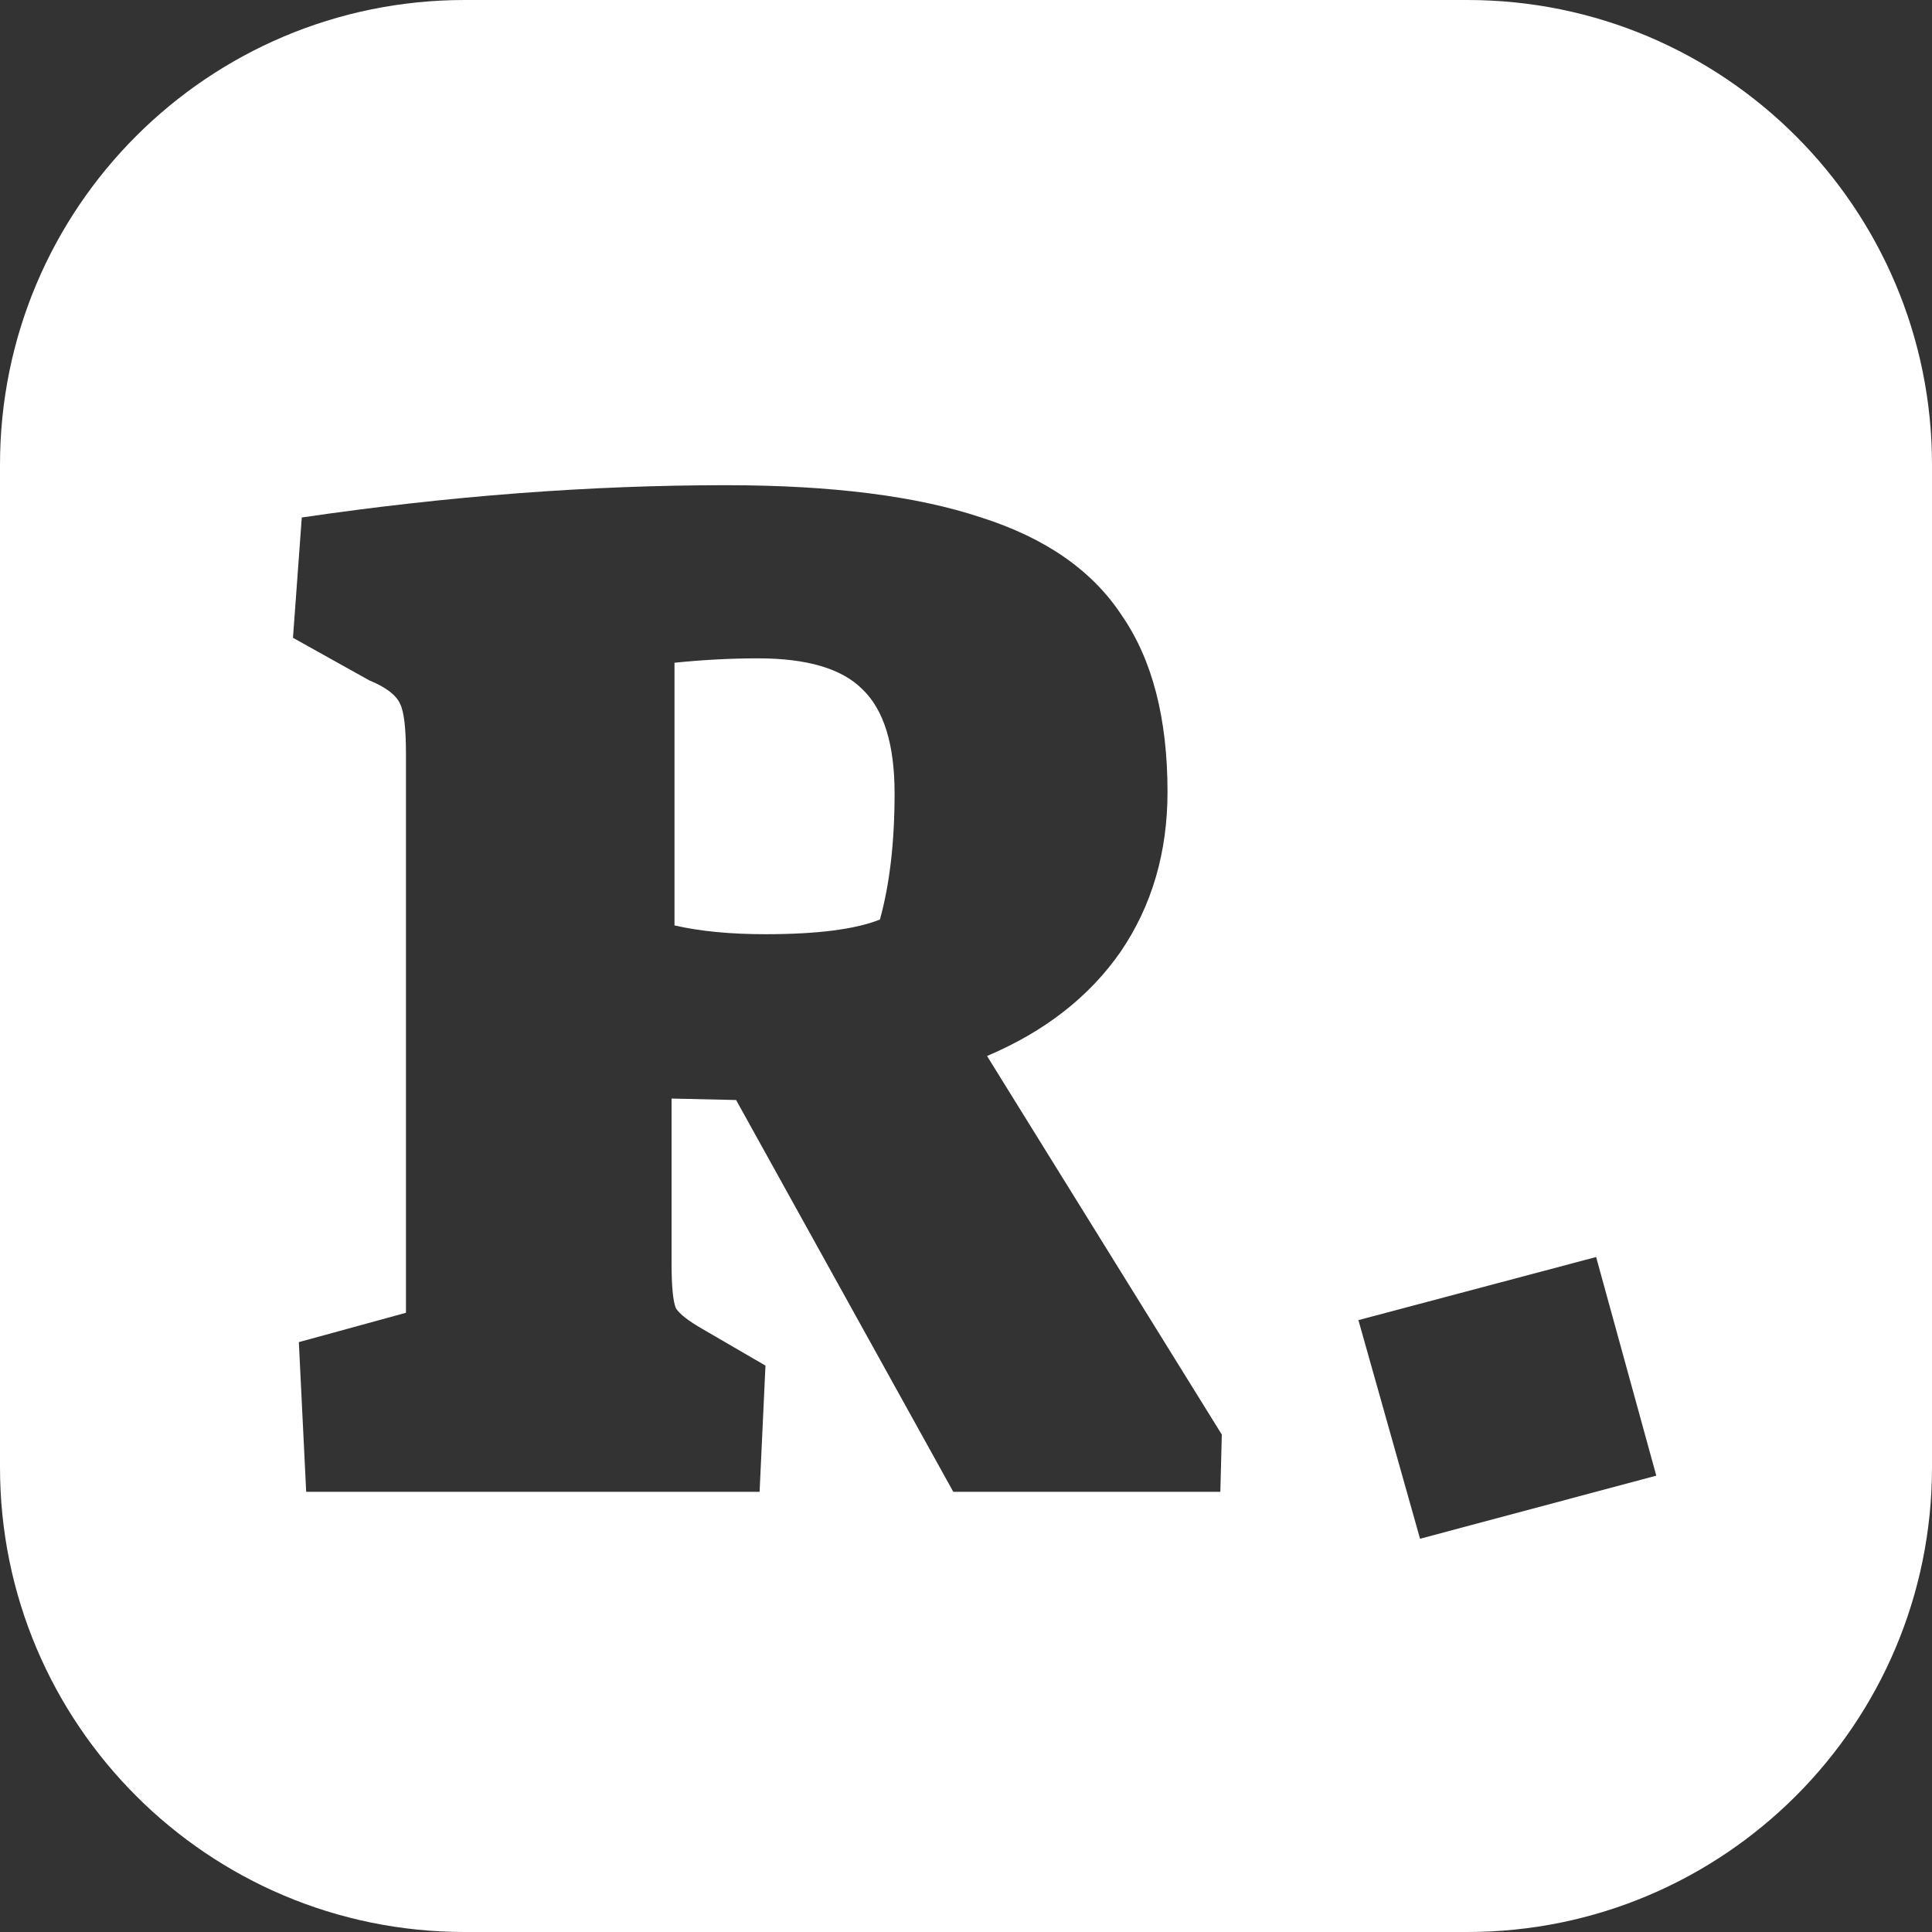 <svg
  width="79"
  height="79"
  viewBox="0 0 79 79"
  fill="none"
  xmlns="http://www.w3.org/2000/svg"
>

<rect x="0" y="0" width="79" height="79" fill="#333333" stroke="none"/>

<path
  fill-rule="evenodd"
  clip-rule="evenodd"
  d="M19 0C8.507 0 0 8.507 0 19V60C0 70.493 8.507 79 19 79H60C70.493 79 79 70.493 79 60V19C79 8.507 70.493 0 60 0H19ZM16.6 53.68L12.22 54.88L12.52 61H31.06L31.3 55.84L28.72 54.34C28.16 54.02 27.8 53.74 27.64 53.5C27.52 53.22 27.46 52.6 27.46 51.64V44.92L30.1 44.98L38.98 61H49.9L49.96 58.66L40.36 43.18C42.72 42.18 44.54 40.76 45.82 38.92C47.1 37.04 47.74 34.86 47.74 32.38C47.74 29.38 47.12 26.98 45.88 25.18C44.68 23.34 42.76 22 40.12 21.16C37.48 20.28 34 19.84 29.68 19.84C24.12 19.84 18.34 20.28 12.34 21.16L11.98 26.08L15.1 27.82C15.78 28.1 16.2 28.42 16.36 28.78C16.52 29.1 16.6 29.78 16.6 30.82V53.68ZM35.98 37.6C34.98 38 33.42 38.2 31.3 38.2C29.86 38.2 28.62 38.08 27.58 37.84V27.1C28.74 26.98 29.88 26.92 31 26.92C33 26.92 34.42 27.34 35.26 28.18C36.14 29.02 36.58 30.44 36.58 32.44C36.58 34.44 36.38 36.16 35.98 37.6ZM65.266 51.4L55.546 53.98L58.066 62.92L67.726 60.34L65.266 51.4Z"
  fill="white"
/>
</svg>
